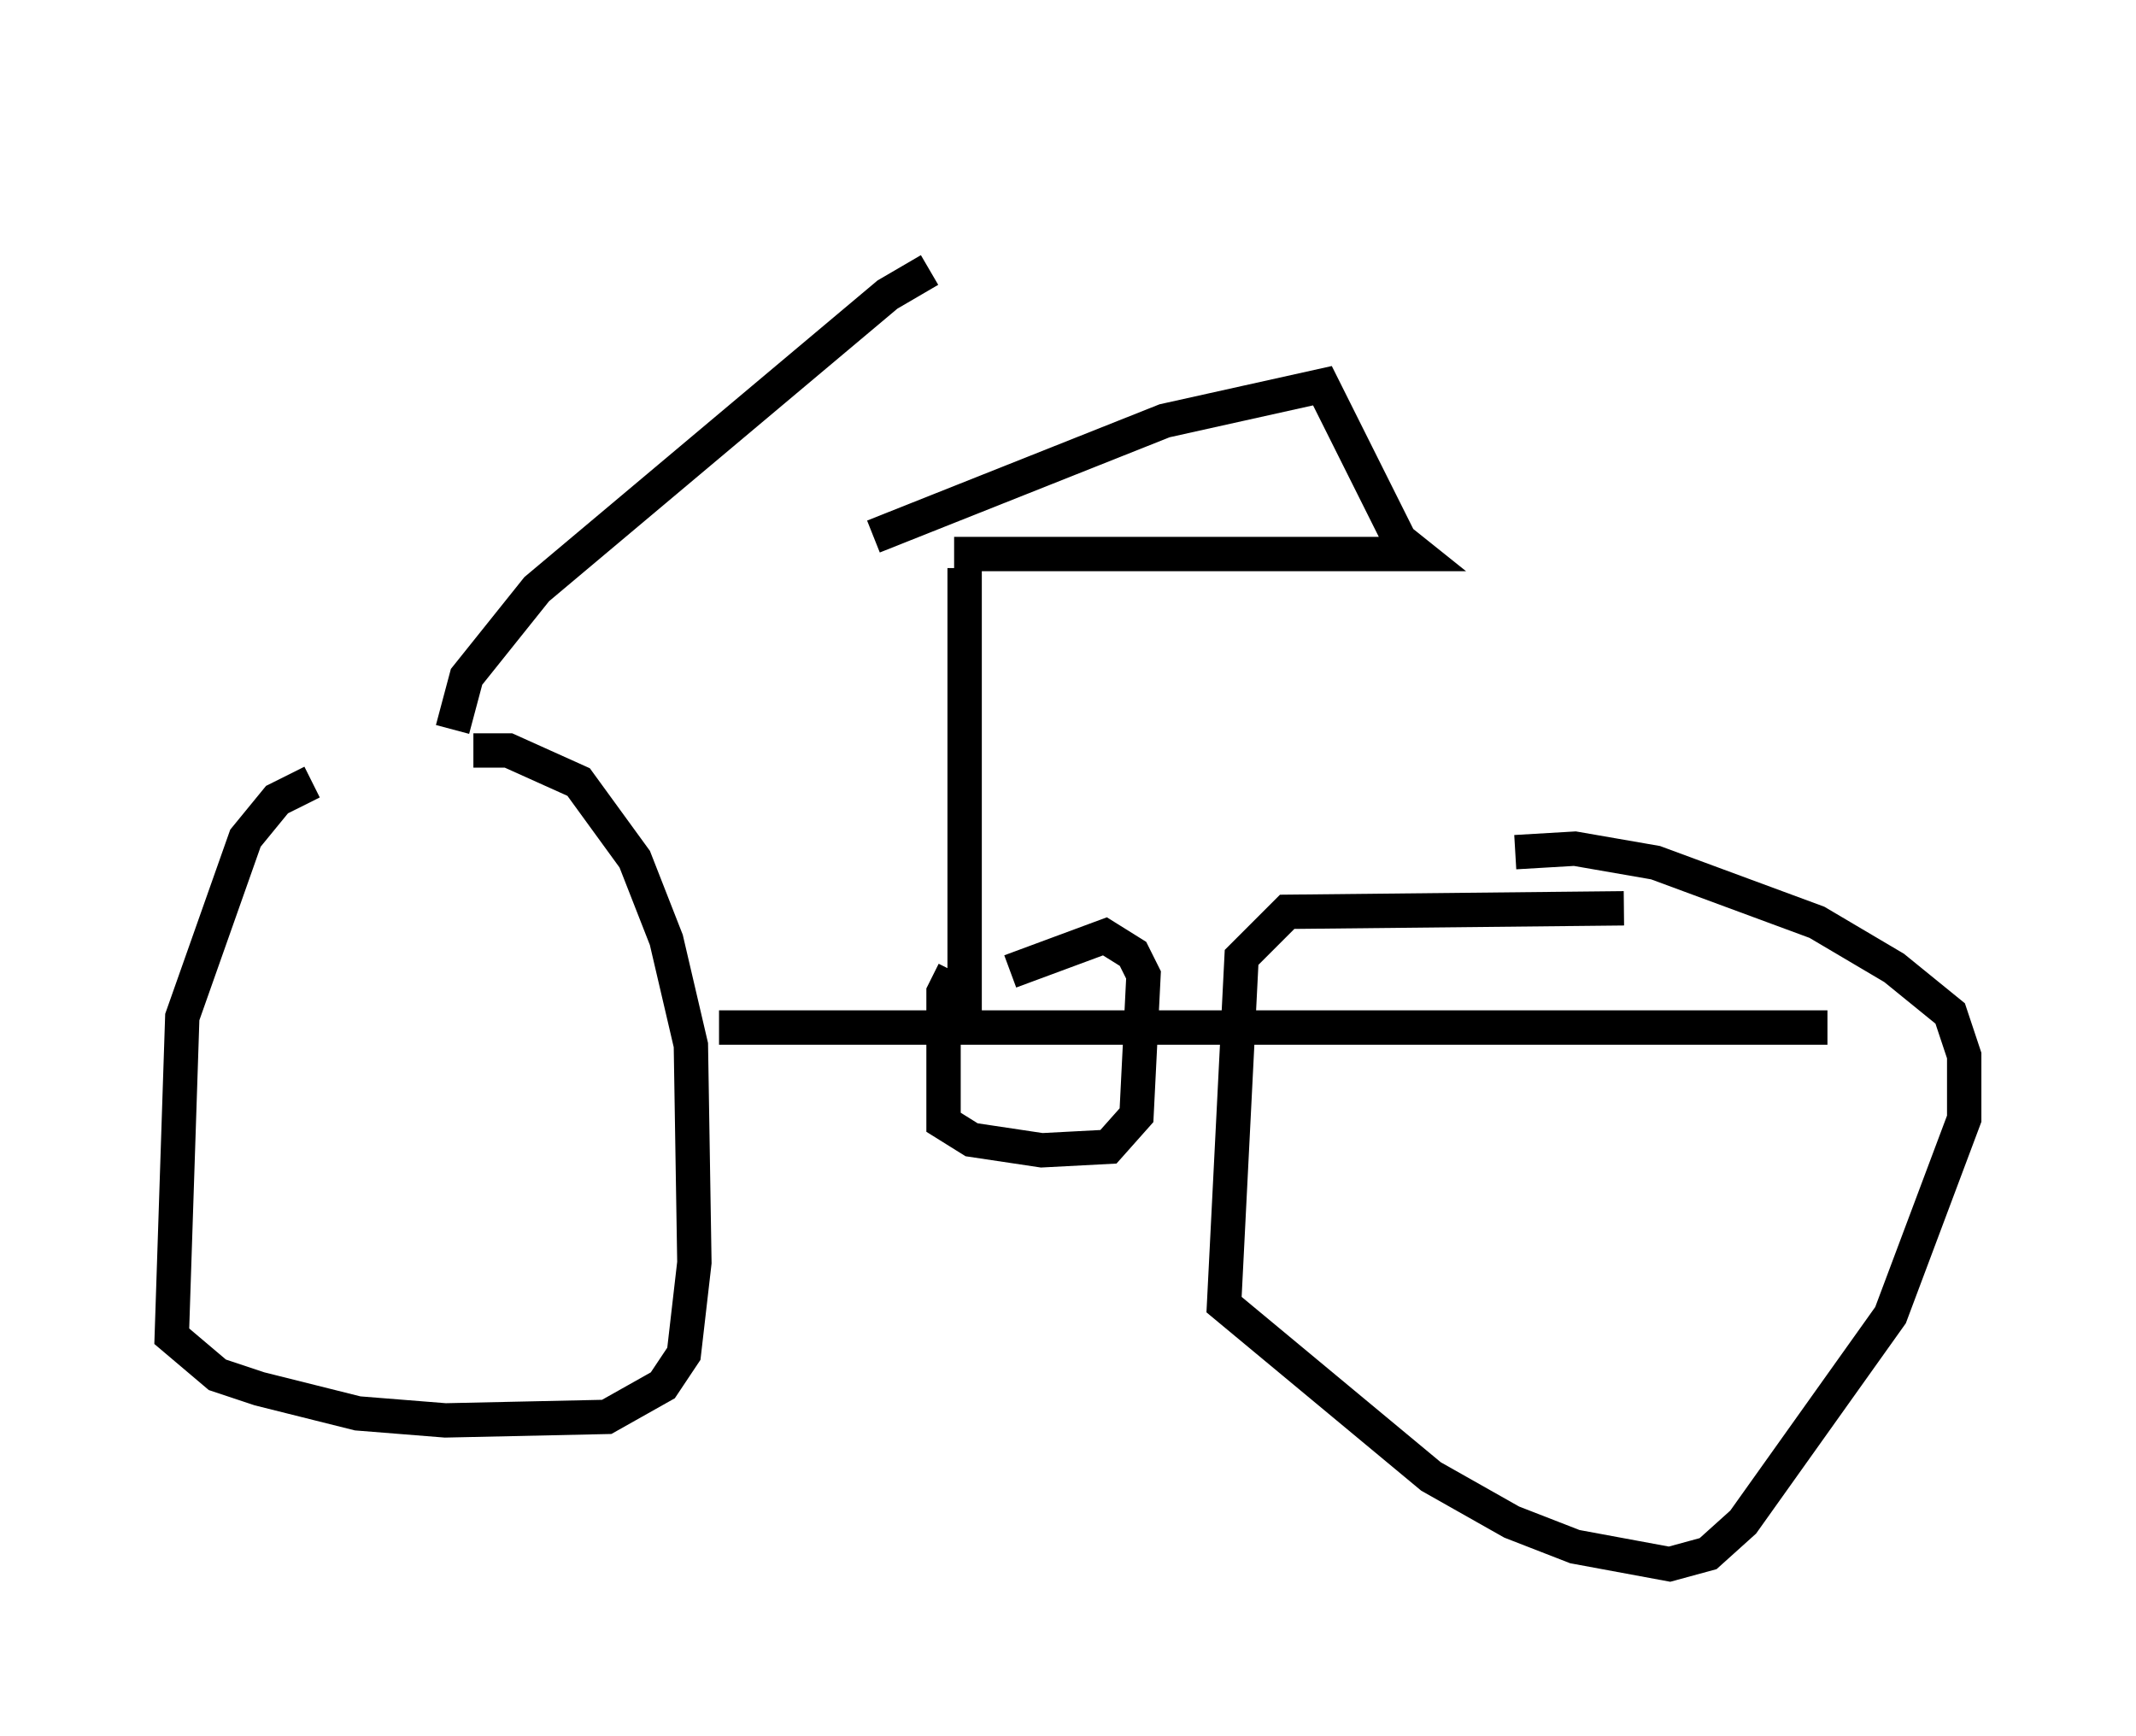 <?xml version="1.0" encoding="utf-8" ?>
<svg baseProfile="full" height="50.528" version="1.1" width="62.165" xmlns="http://www.w3.org/2000/svg" xmlns:ev="http://www.w3.org/2001/xml-events" xmlns:xlink="http://www.w3.org/1999/xlink"><defs /><rect fill="white" height="50.528" width="62.165" x="0" y="0" /><path d="M13.575, 22.865 m-4.492, -0.102 l-1.021, 0.51 -0.919, 1.123 l-1.838, 5.206 -0.306, 9.29 l1.327, 1.123 1.225, 0.408 l2.858, 0.715 2.552, 0.204 l4.696, -0.102 1.633, -0.919 l0.613, -0.919 0.306, -2.654 l-0.102, -6.329 -0.715, -3.063 l-0.919, -2.348 -1.633, -2.246 l-2.042, -0.919 -1.021, 0.0 m33.484, 4.594 l-9.8, 0.102 -1.327, 1.327 l-0.51, 10.106 6.023, 5.002 l2.348, 1.327 1.838, 0.715 l2.756, 0.51 1.123, -0.306 l1.021, -0.919 4.288, -6.023 l2.144, -5.717 0.0, -1.838 l-0.408, -1.225 -1.633, -1.327 l-2.246, -1.327 -4.696, -1.735 l-2.348, -0.408 -1.735, 0.102 m-23.173, 5.104 l32.259, 0.0 m-25.419, -1.633 l-0.306, 0.613 0.0, 3.777 l0.817, 0.51 2.042, 0.306 l1.94, -0.102 0.817, -0.919 l0.204, -4.083 -0.306, -0.613 l-0.817, -0.51 -2.756, 1.021 m-1.327, 1.429 l0.0, -13.169 m-0.306, -0.408 l13.475, 0.0 -0.51, -0.408 l-2.246, -4.492 -4.594, 1.021 l-8.473, 3.369 m-12.25, 5.615 l0.408, -1.531 2.042, -2.552 l10.208, -8.575 1.225, -0.715 m-0.613, -2.858 " fill="none" stroke="black" stroke-width="1" /></svg>
